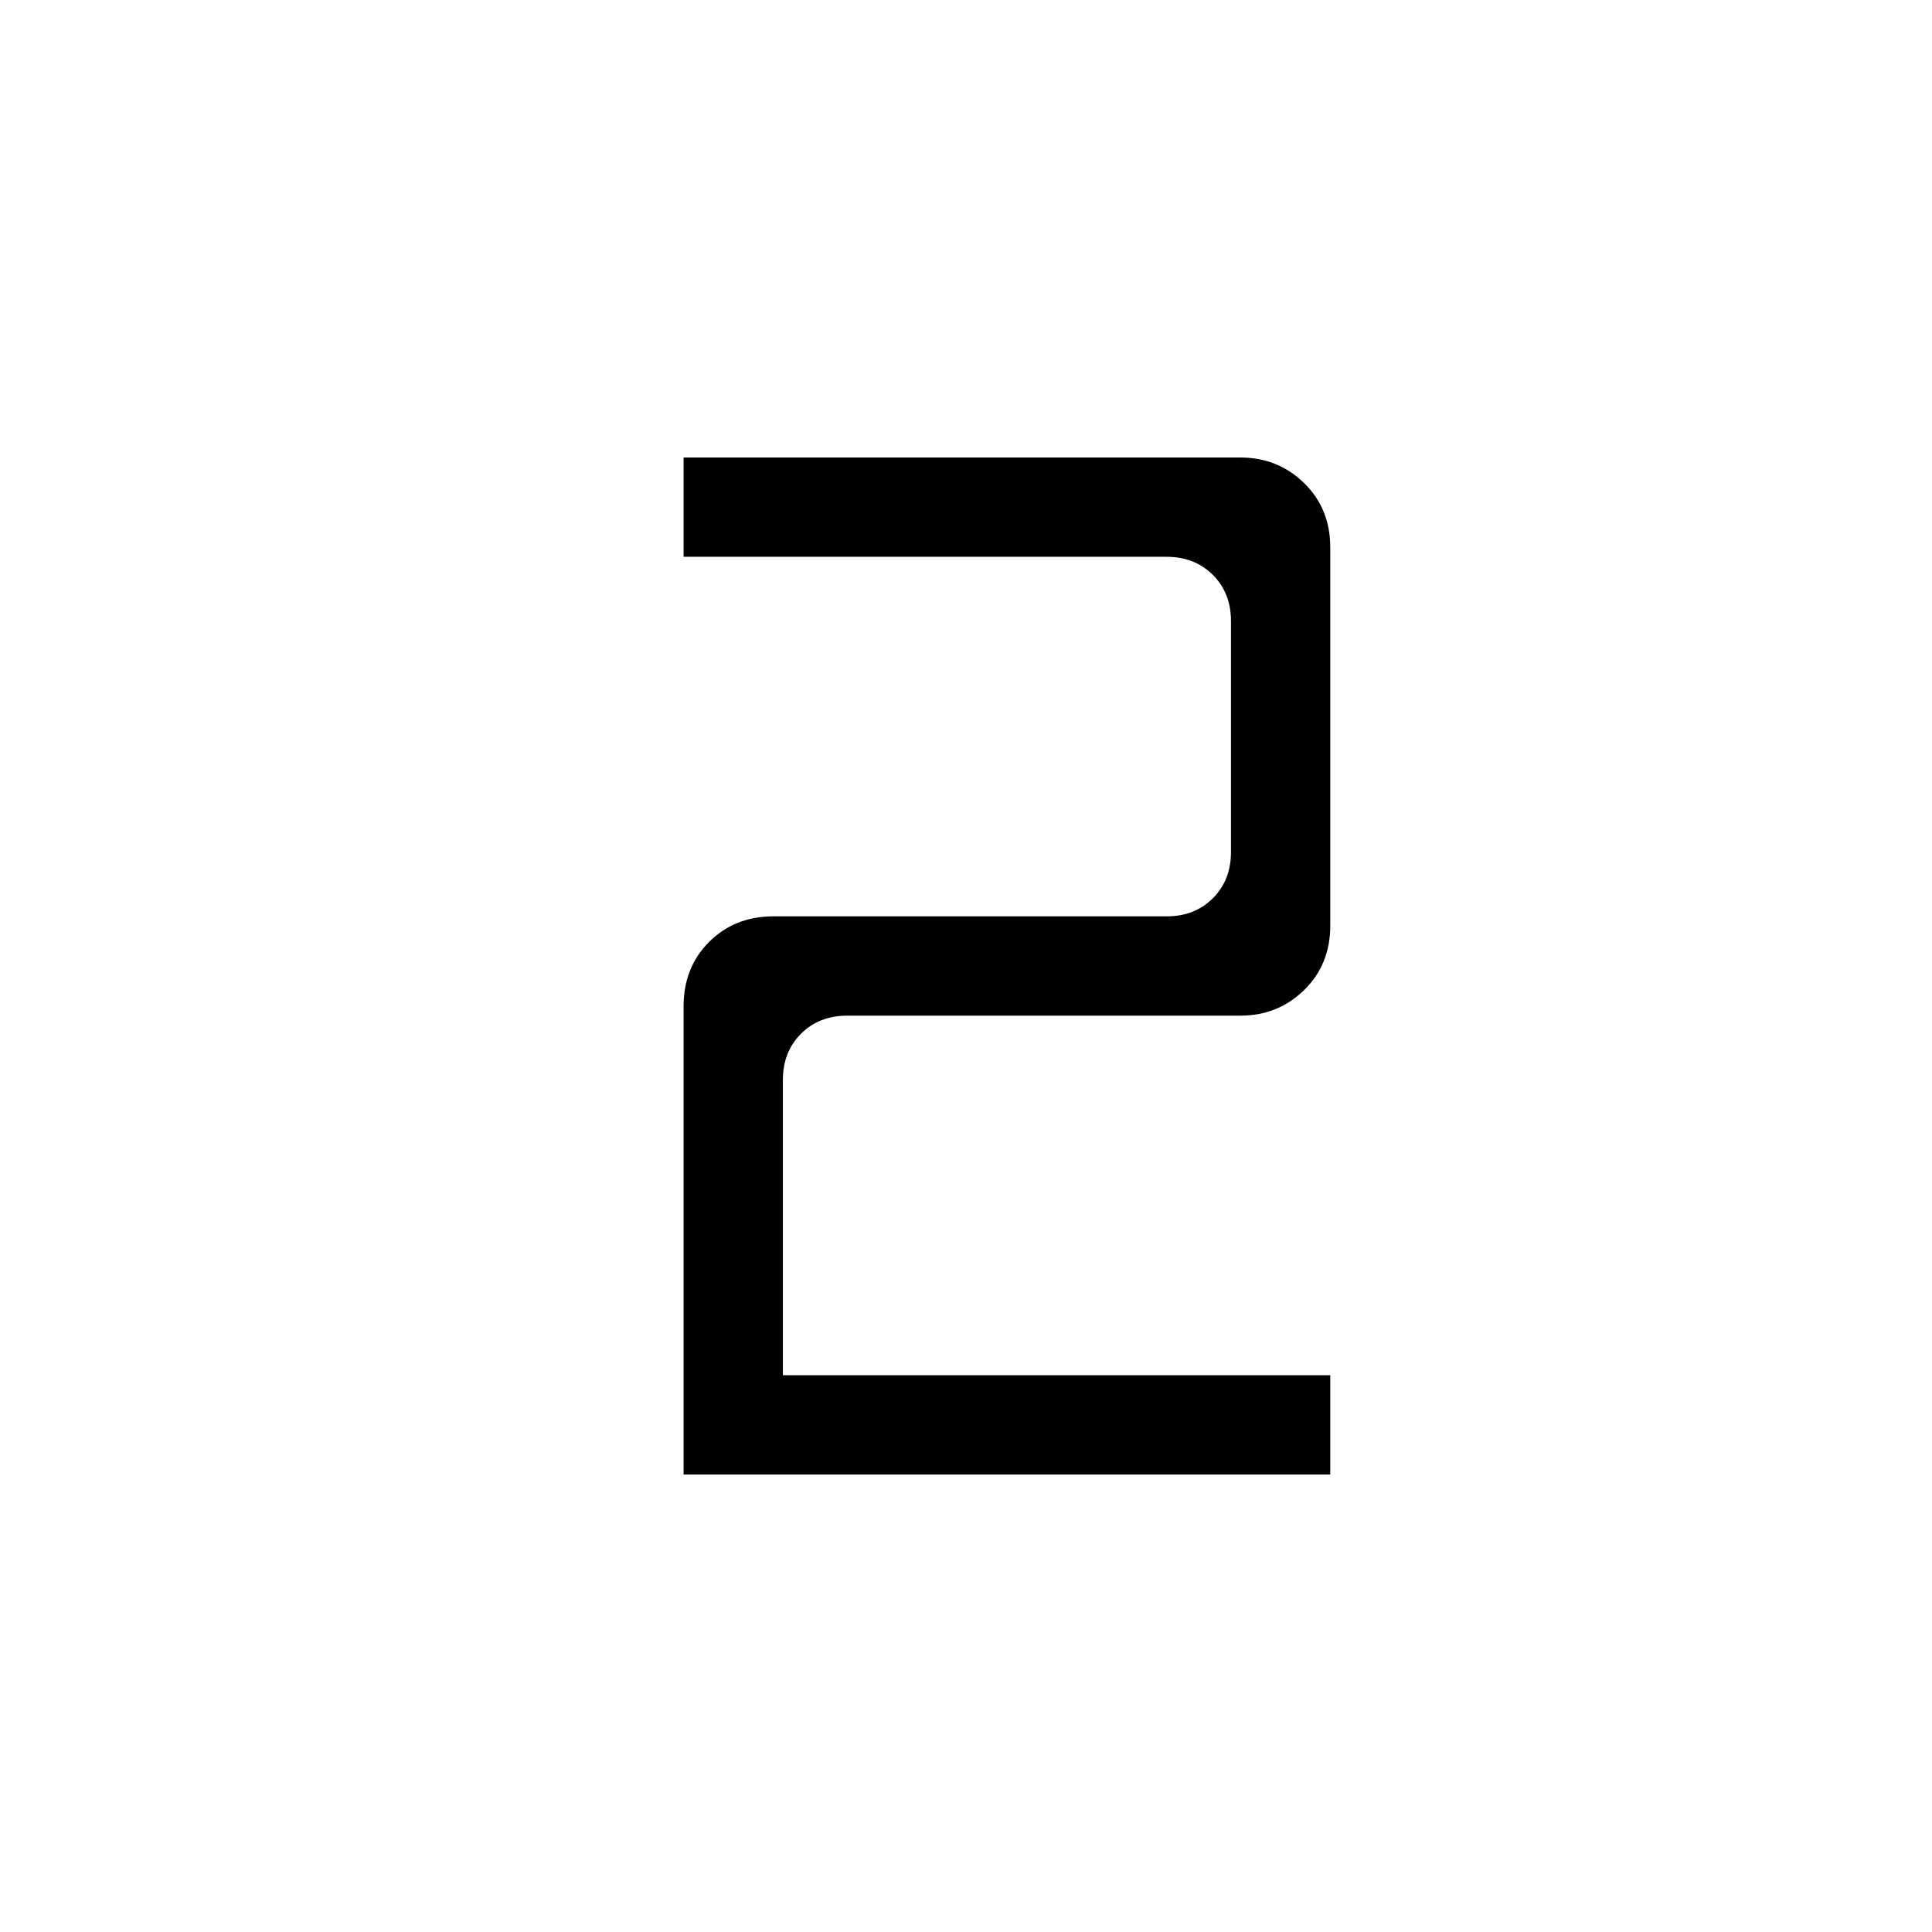 <svg xmlns="http://www.w3.org/2000/svg" height="40" viewBox="0 -960 960 960" width="40"><path d="M339.67-227.33V-460q0-19.28 12.69-31.97 12.7-12.7 31.97-12.7h195.34q14 0 23-9t9-23v-114.66q0-14-9-23t-23-9h-240v-49.34h276.66q18.67 0 31.67 12.7 13 12.69 13 31.97v188q0 19.28-13 31.97-13 12.7-31.67 12.7H421q-14 0-23 9t-9 23v146.66h272v49.34H339.67Z"/></svg>